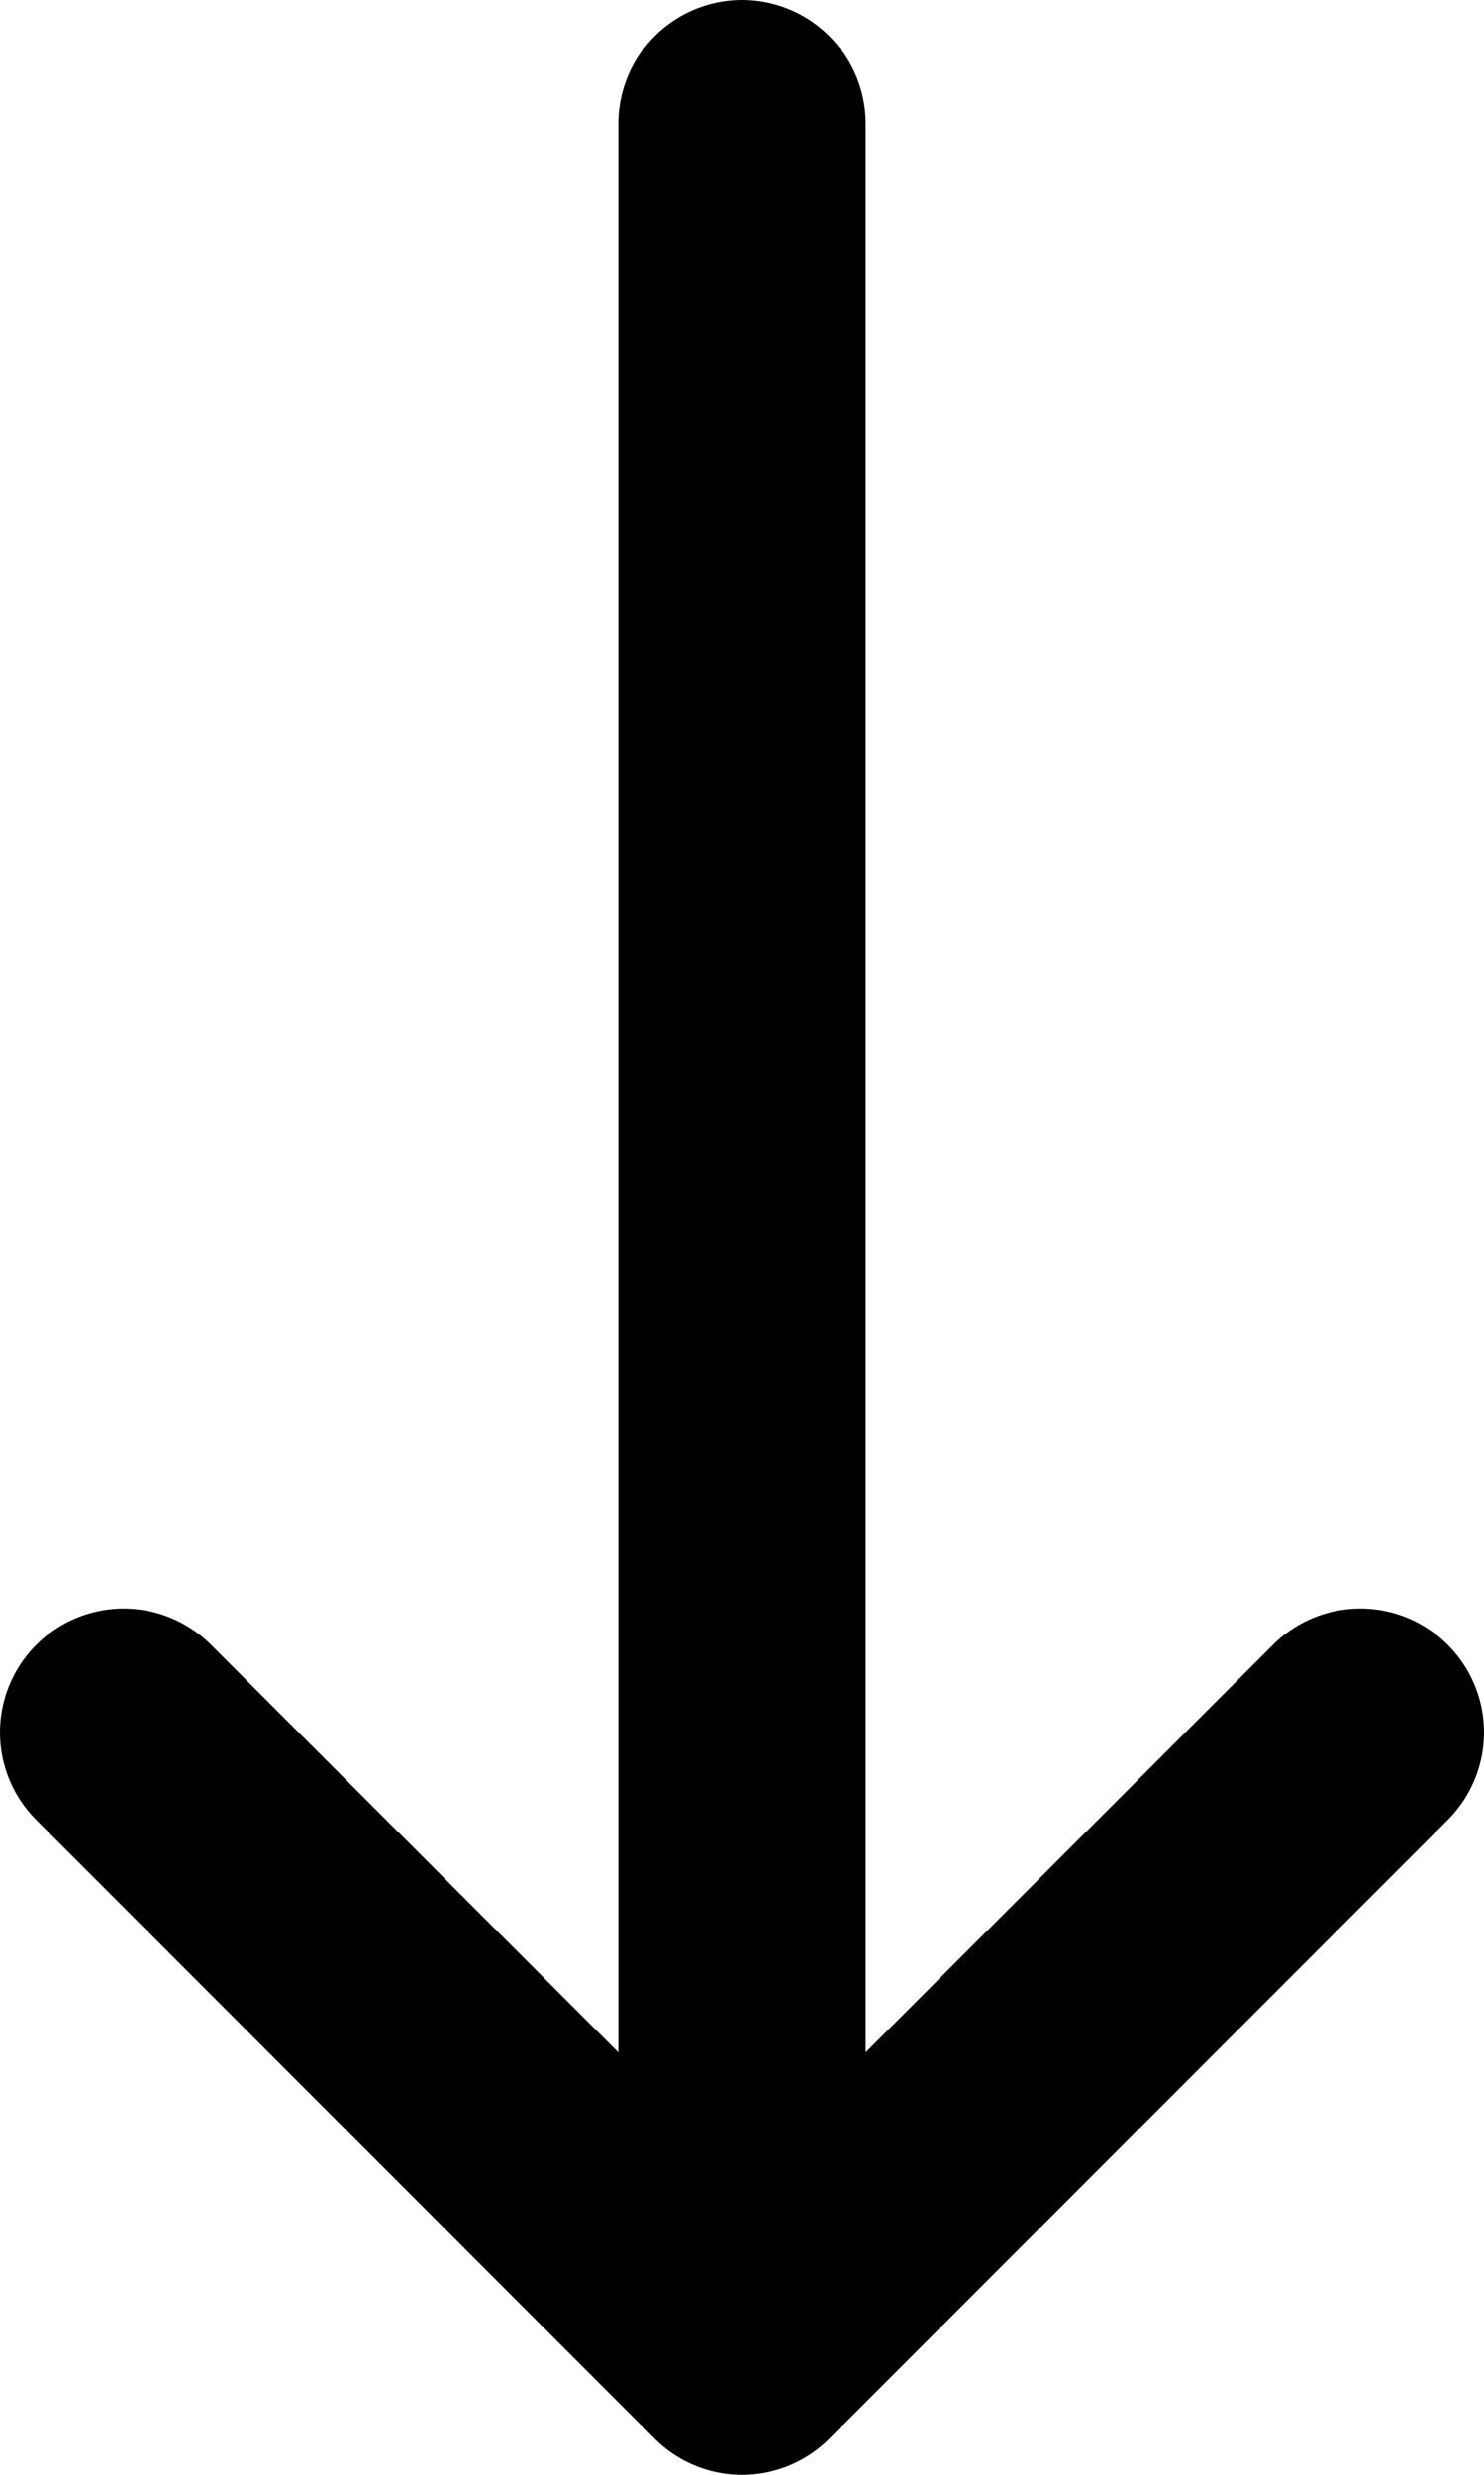 <svg width="12" height="20" viewBox="0 0 12 20" fill="none" xmlns="http://www.w3.org/2000/svg">
<path d="M6 19L11 14M6 19L1 14M6 19V1" stroke="black" stroke-width="2" stroke-linecap="round" stroke-linejoin="round"/>
</svg>
